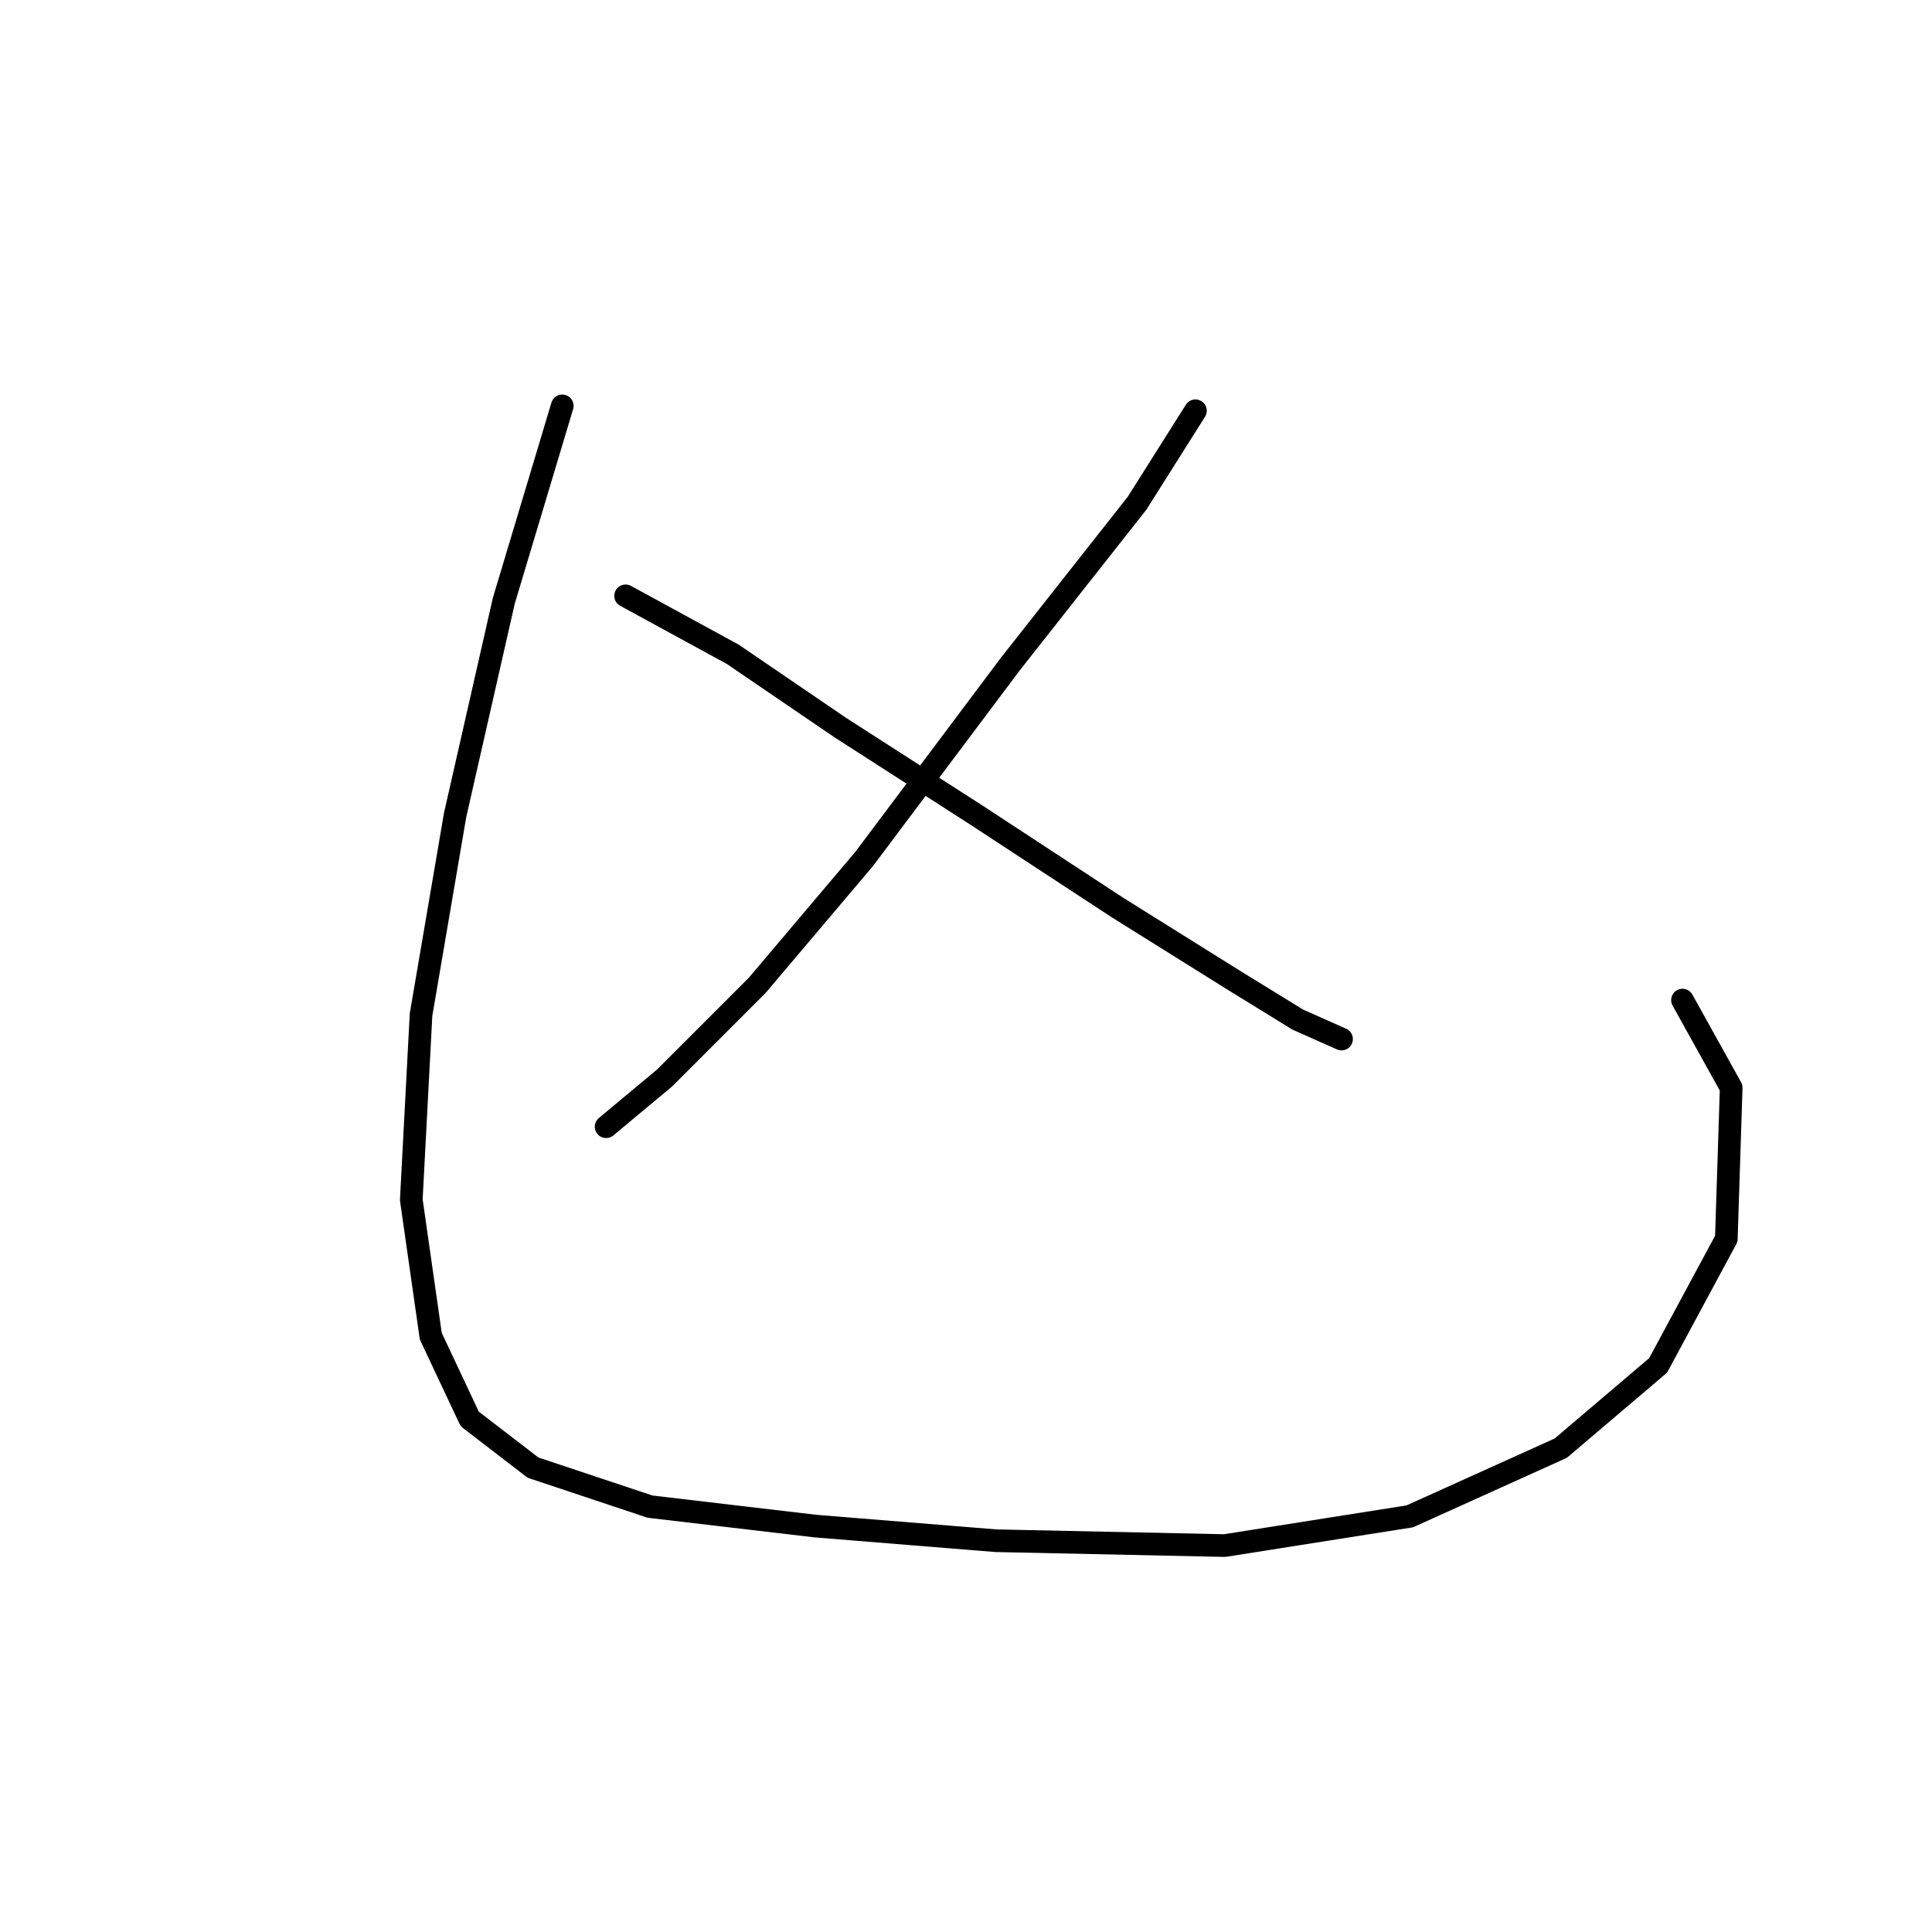 <?xml version="1.0" standalone="no"?>
    <svg width="256" height="256" xmlns="http://www.w3.org/2000/svg" version="1.1">
    <polyline stroke="black" stroke-width="3" stroke-linecap="round" fill="transparent" stroke-linejoin="round" points="158.402 54.428 150.658 66.69 133.878 87.987 114.517 113.802 100.319 130.581 88.057 142.843 80.313 149.297 80.313 149.297 " />
        <polyline stroke="black" stroke-width="3" stroke-linecap="round" fill="transparent" stroke-linejoin="round" points="82.894 78.952 97.092 86.696 111.29 96.377 129.361 107.993 148.076 120.255 163.565 129.936 171.955 135.099 177.763 137.68 177.763 137.68 " />
        <polyline stroke="black" stroke-width="3" stroke-linecap="round" fill="transparent" stroke-linejoin="round" points="74.504 53.782 66.76 79.597 60.306 107.993 55.789 134.453 54.498 158.977 57.08 177.047 62.242 188.019 70.632 194.472 86.121 199.635 108.063 202.217 131.942 204.153 162.274 204.798 186.798 200.926 206.805 191.891 219.712 180.92 228.747 164.14 229.392 144.134 222.939 132.517 222.939 132.517 " />
        </svg>